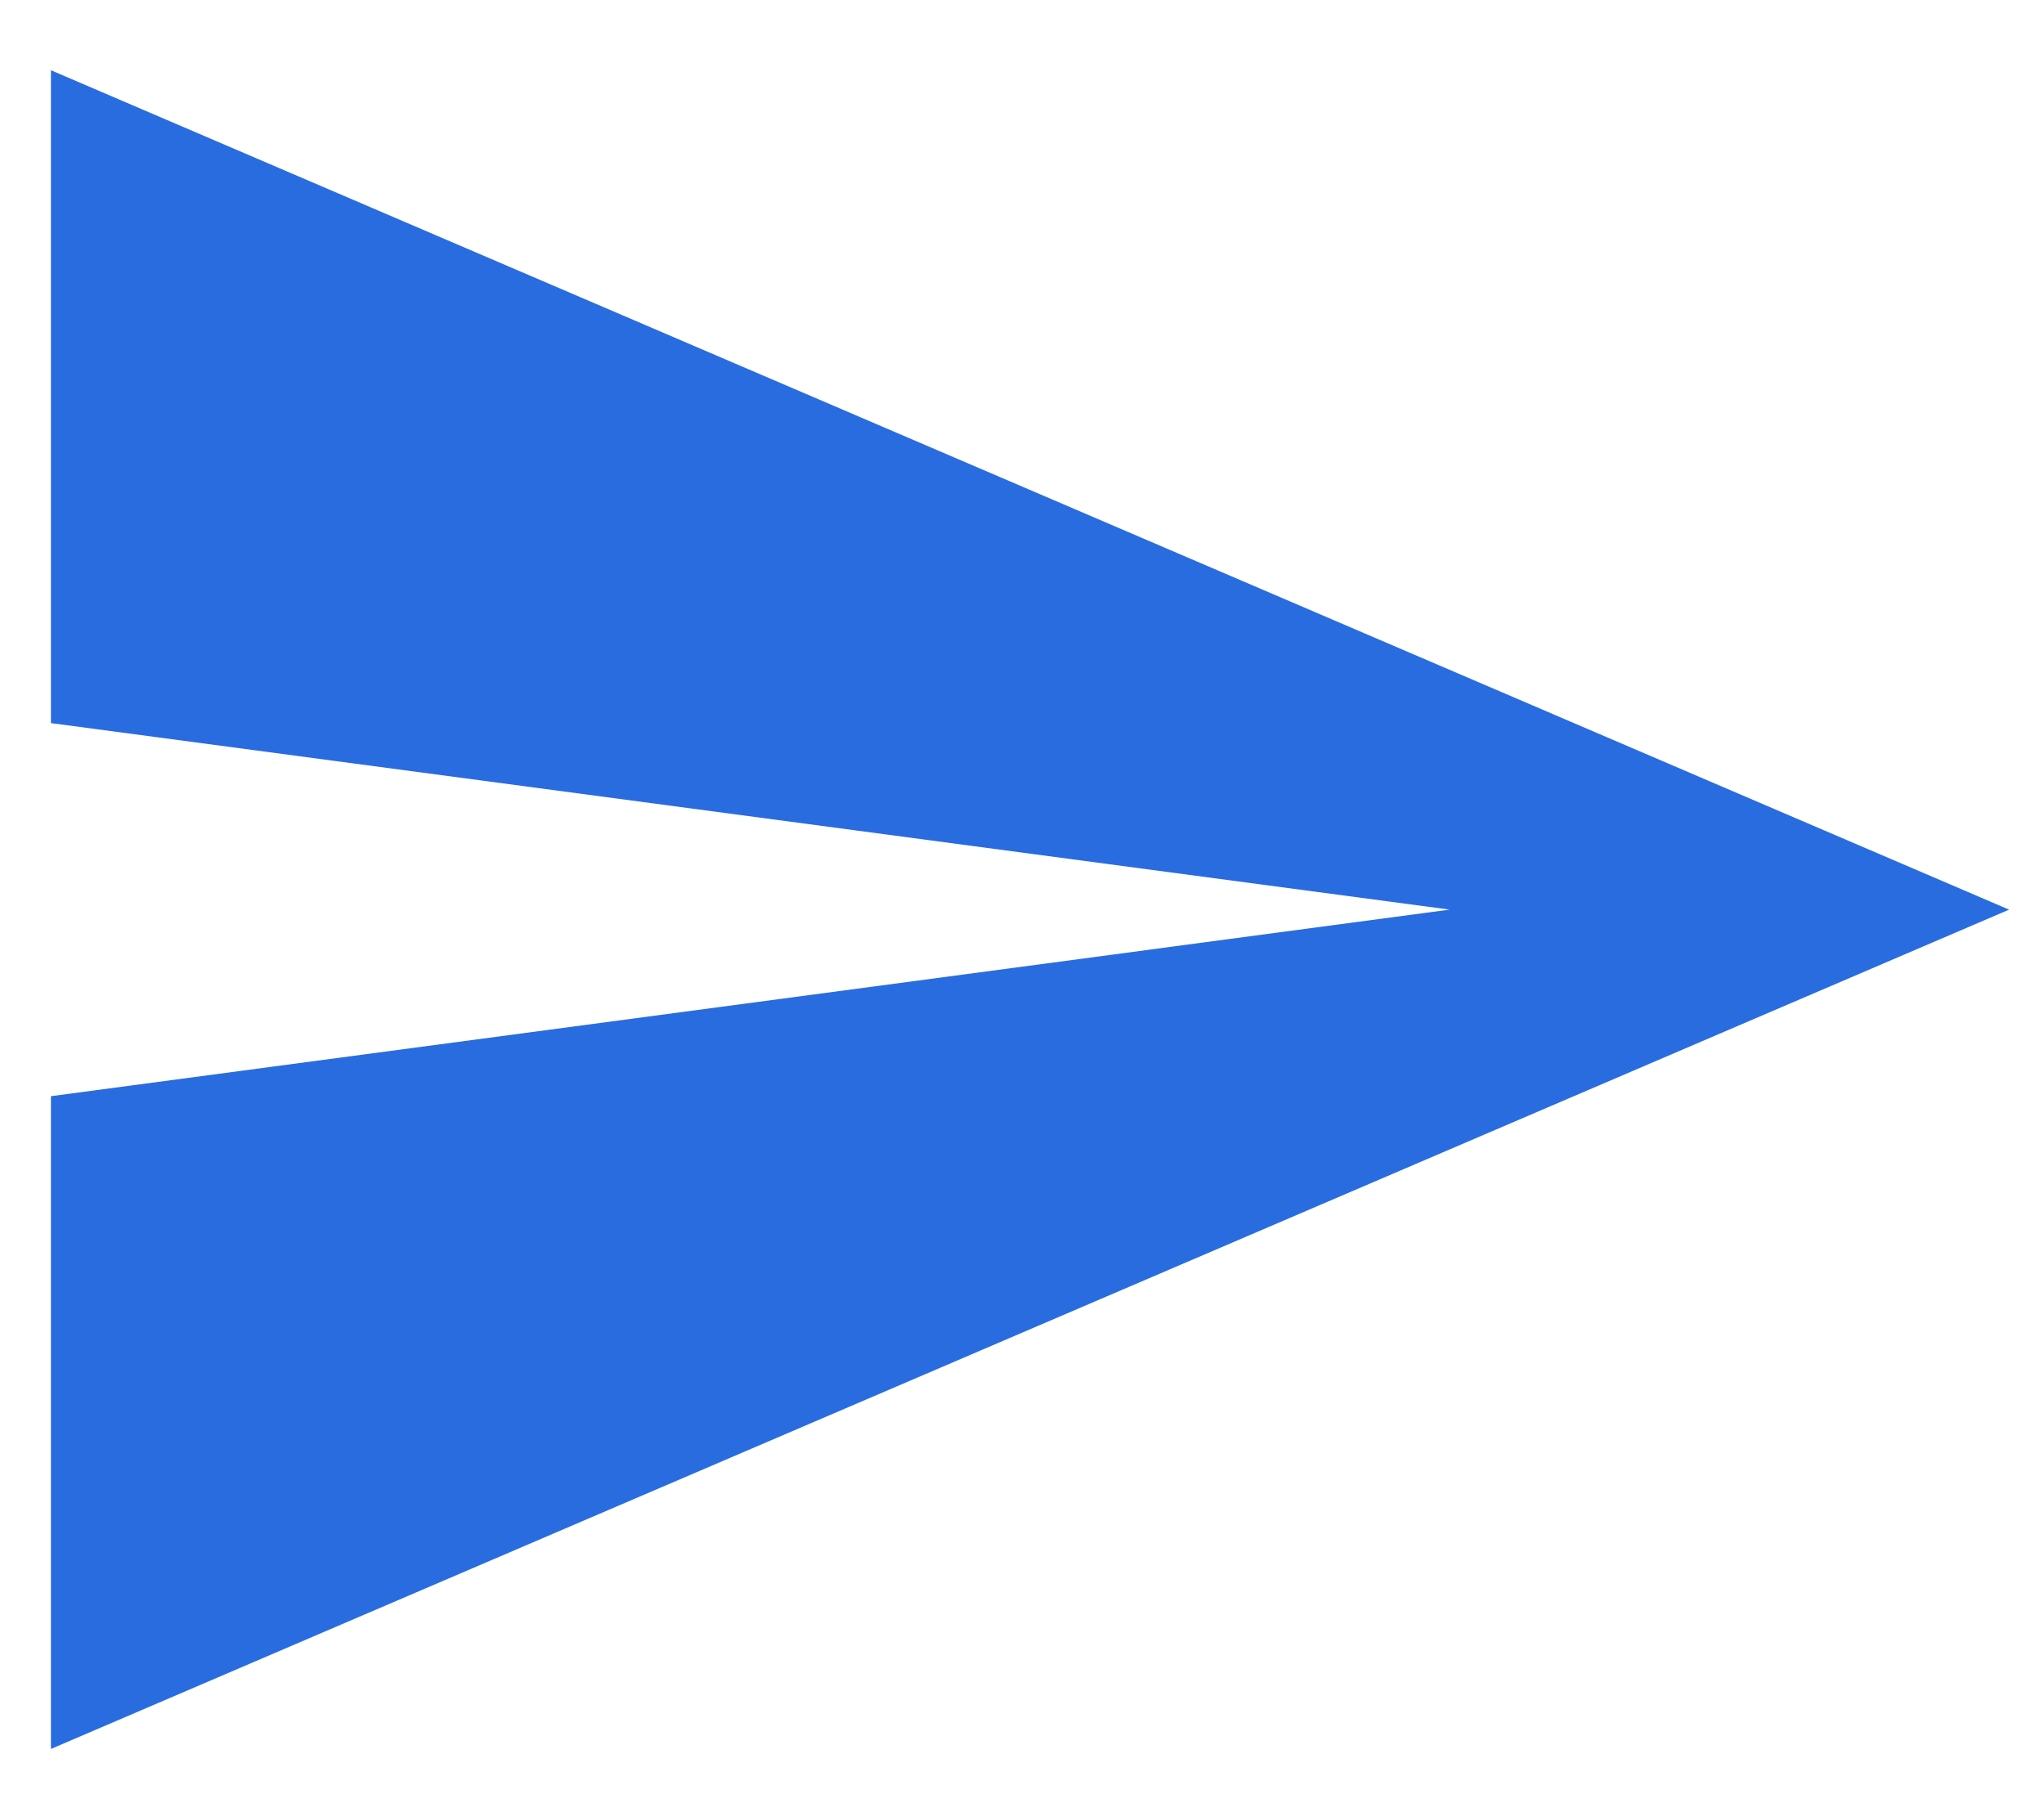 <?xml version="1.0" encoding="UTF-8"?>
<svg width="25px" height="22px" viewBox="0 0 25 22" version="1.1" xmlns="http://www.w3.org/2000/svg" xmlns:xlink="http://www.w3.org/1999/xlink">
    <!-- Generator: Sketch 45.2 (43514) - http://www.bohemiancoding.com/sketch -->
    <title>send</title>
    <desc>Created with Sketch.</desc>
    <defs></defs>
    <g id="Артем" stroke="none" stroke-width="1" fill="none" fill-rule="evenodd">
        <g id="message" transform="translate(-1142, -722)" fill-rule="nonzero" fill="#296CE0">
            <g id="type-message" transform="translate(499, 697)">
                <polygon id="send" points="643.623 46.388 667.573 36.124 643.623 25.859 643.623 33.843 660.73 36.124 643.623 38.405"></polygon>
            </g>
        </g>
    </g>
</svg>